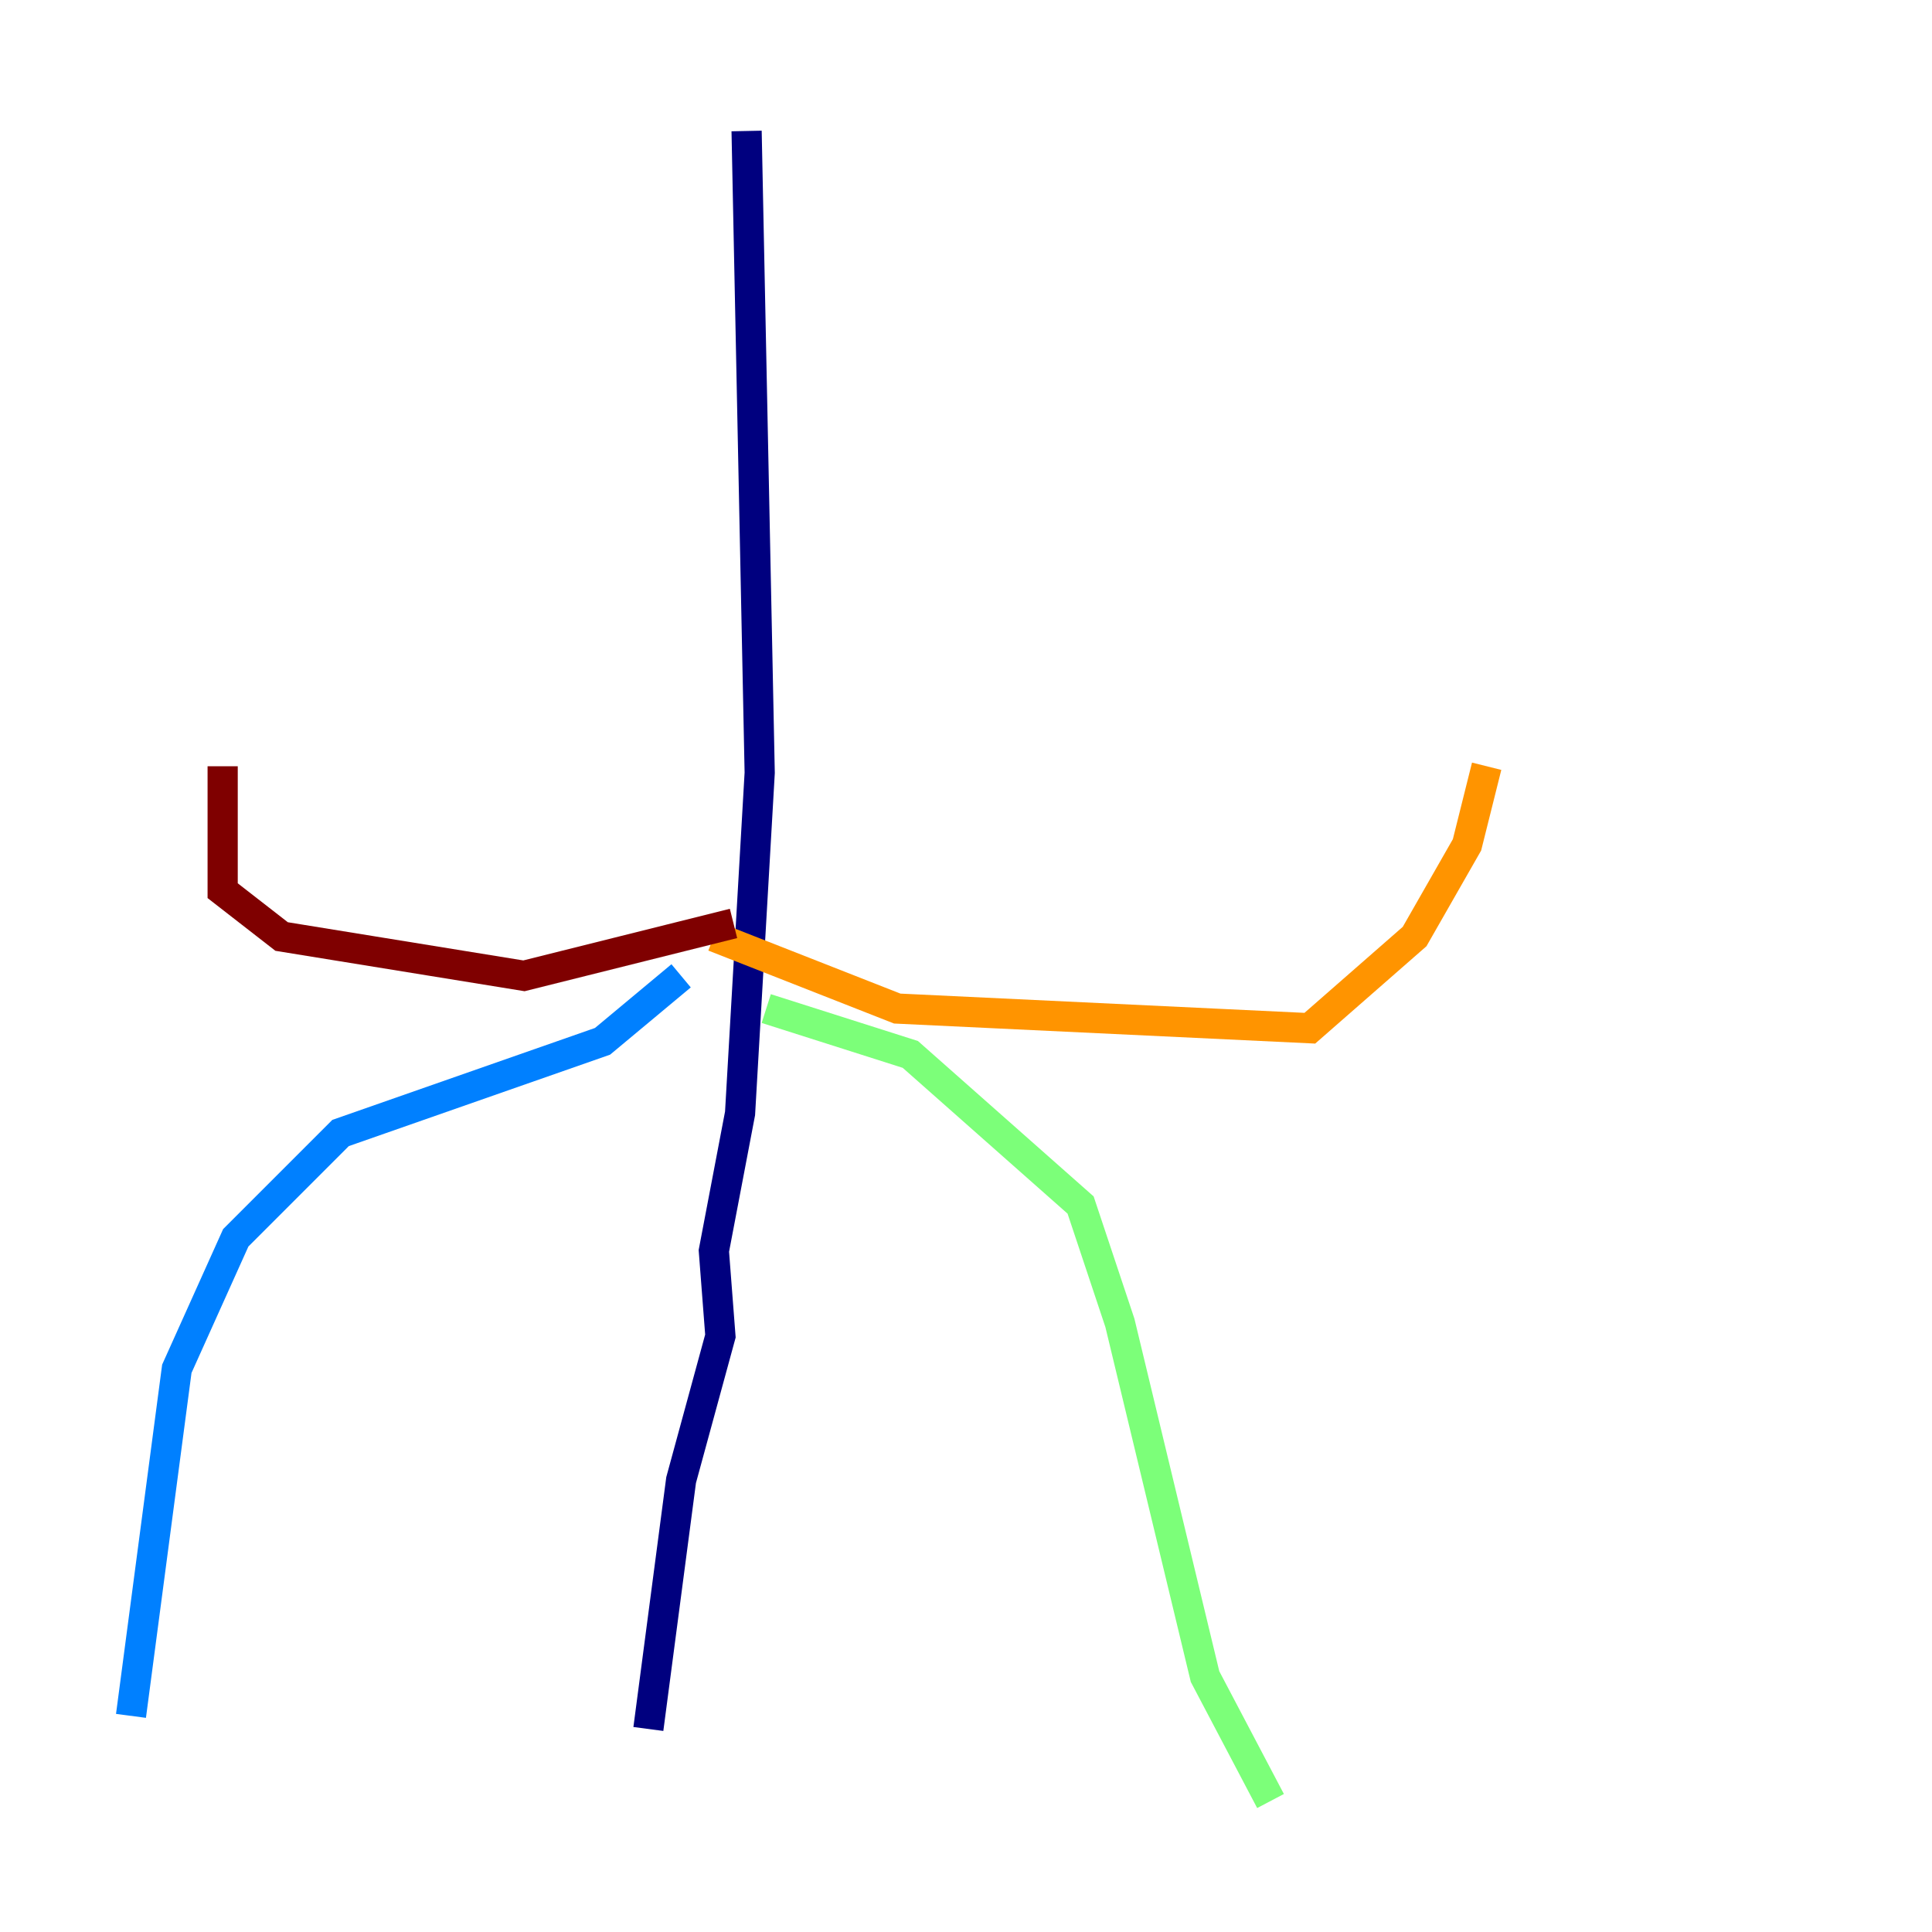<?xml version="1.0" encoding="utf-8" ?>
<svg baseProfile="tiny" height="128" version="1.2" viewBox="0,0,128,128" width="128" xmlns="http://www.w3.org/2000/svg" xmlns:ev="http://www.w3.org/2001/xml-events" xmlns:xlink="http://www.w3.org/1999/xlink"><defs /><polyline fill="none" points="49.464,8.678 50.332,51.2 49.031,73.763 47.295,82.875 47.729,88.515 45.125,98.061 42.956,114.549" stroke="#00007f" stroke-width="2" /><polyline fill="none" points="45.125,64.651 39.919,68.99 22.563,75.064 15.62,82.007 11.715,90.685 8.678,113.681" stroke="#0080ff" stroke-width="2" /><polyline fill="none" points="50.766,66.82 60.312,69.858 71.593,79.837 74.197,87.647 79.837,111.078 84.176,119.322" stroke="#7cff79" stroke-width="2" /><polyline fill="none" points="47.295,62.047 59.444,66.82 86.78,68.122 93.722,62.047 97.193,55.973 98.495,50.766" stroke="#ff9400" stroke-width="2" /><polyline fill="none" points="48.597,61.18 34.712,64.651 18.658,62.047 14.752,59.01 14.752,50.766" stroke="#7f0000" stroke-width="2" /></svg>